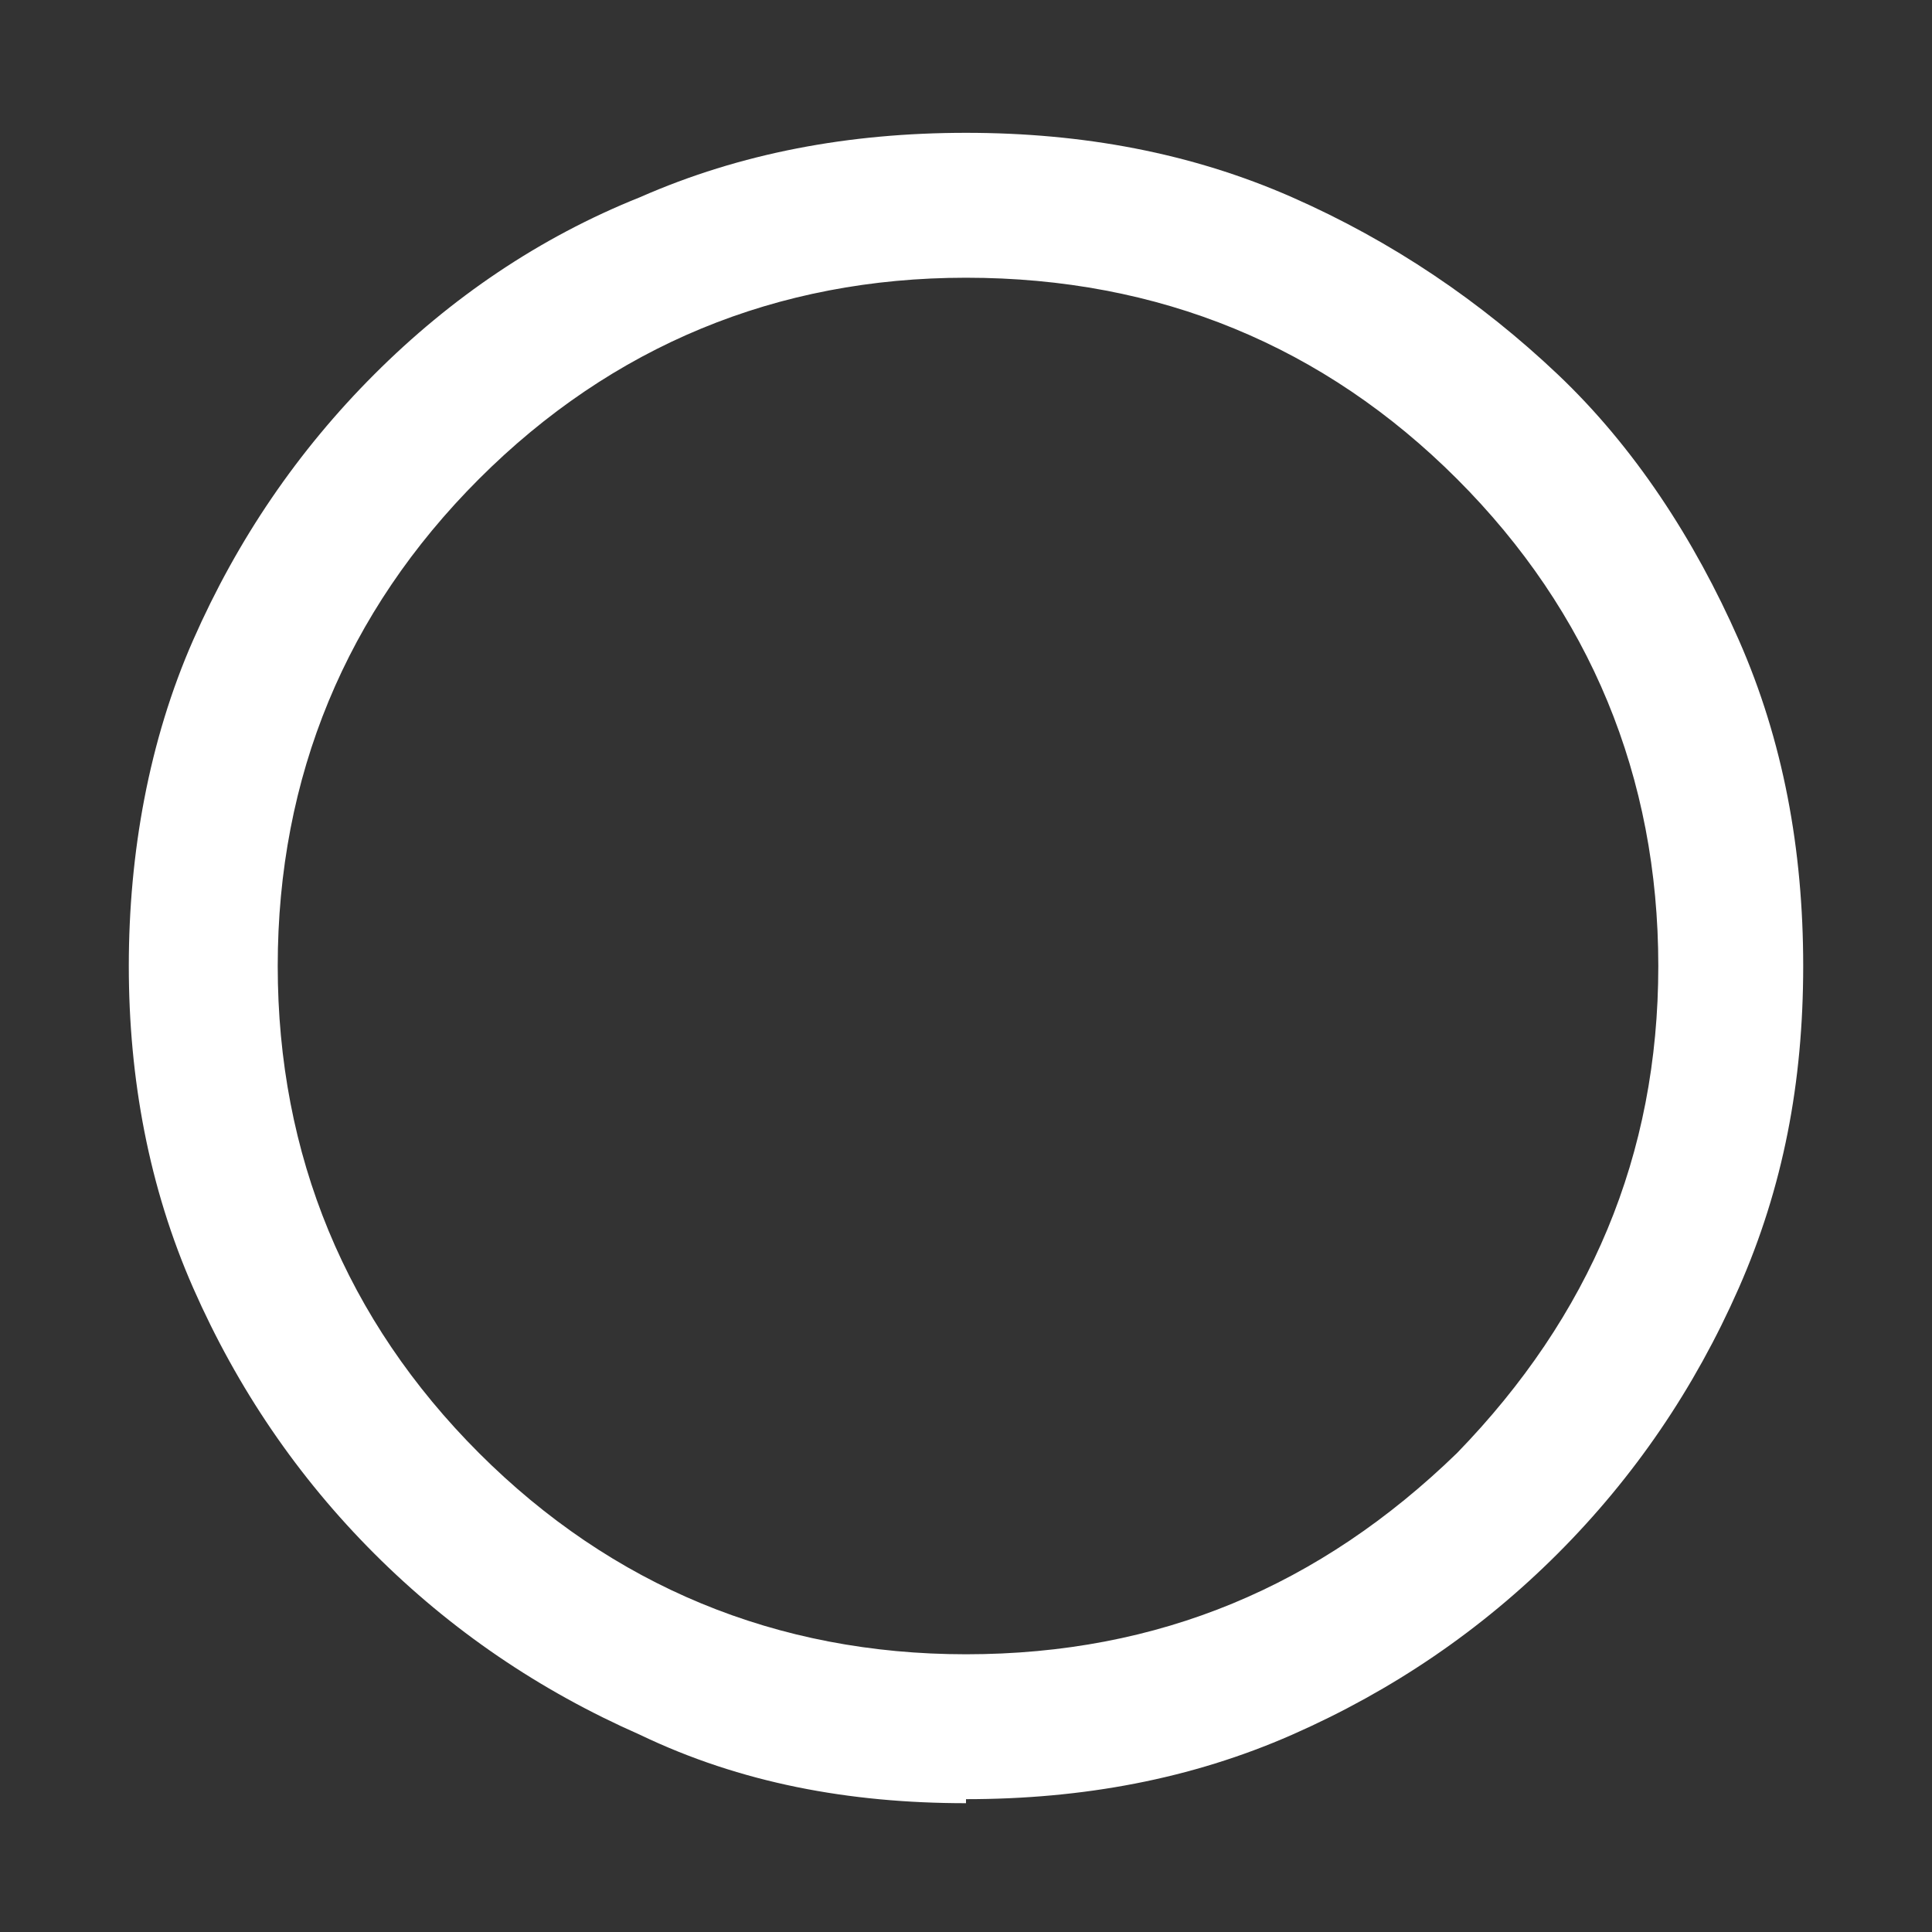 <?xml version="1.0" encoding="UTF-8"?>
<svg id="Layer_1" xmlns="http://www.w3.org/2000/svg" version="1.1" viewBox="0 0 48 48">
  <rect x="0" y="0" width="48" height="48" fill="#333333" stroke="none"/>
  <!-- Generator: Adobe Illustrator 29.0.0, SVG Export Plug-In . SVG Version: 2.1.0 Build 186)  -->
  <defs>
    <style>
      .st0 {
        fill: #fff;
      }
    </style>
  </defs>
  <path class="st0" d="M24,44.8c-2.9,0-5.6-.5-8.1-1.7-2.5-1.1-4.7-2.6-6.6-4.5-1.9-1.9-3.4-4.1-4.5-6.6-1.1-2.5-1.6-5.2-1.6-8s.5-5.6,1.6-8.1c1.1-2.5,2.6-4.7,4.5-6.6,1.9-1.9,4.1-3.4,6.6-4.4,2.5-1.1,5.2-1.6,8.1-1.6,2.9,0,5.6.5,8.1,1.6s4.7,2.6,6.6,4.4,3.4,4.1,4.5,6.6c1.1,2.5,1.6,5.2,1.6,8.1s-.5,5.5-1.6,8c-1.1,2.5-2.6,4.7-4.5,6.6-1.9,1.9-4.1,3.4-6.6,4.5-2.5,1.1-5.2,1.6-8.1,1.6ZM24,41.1c4.8,0,8.8-1.7,12.2-5,3.3-3.4,5-7.4,5-12.1s-1.7-8.8-5-12.1-7.4-5-12.2-5c-4.7,0-8.8,1.7-12.1,5s-5,7.4-5,12.1c0,4.7,1.7,8.8,5,12.1s7.4,5,12.1,5Z"/>
</svg>